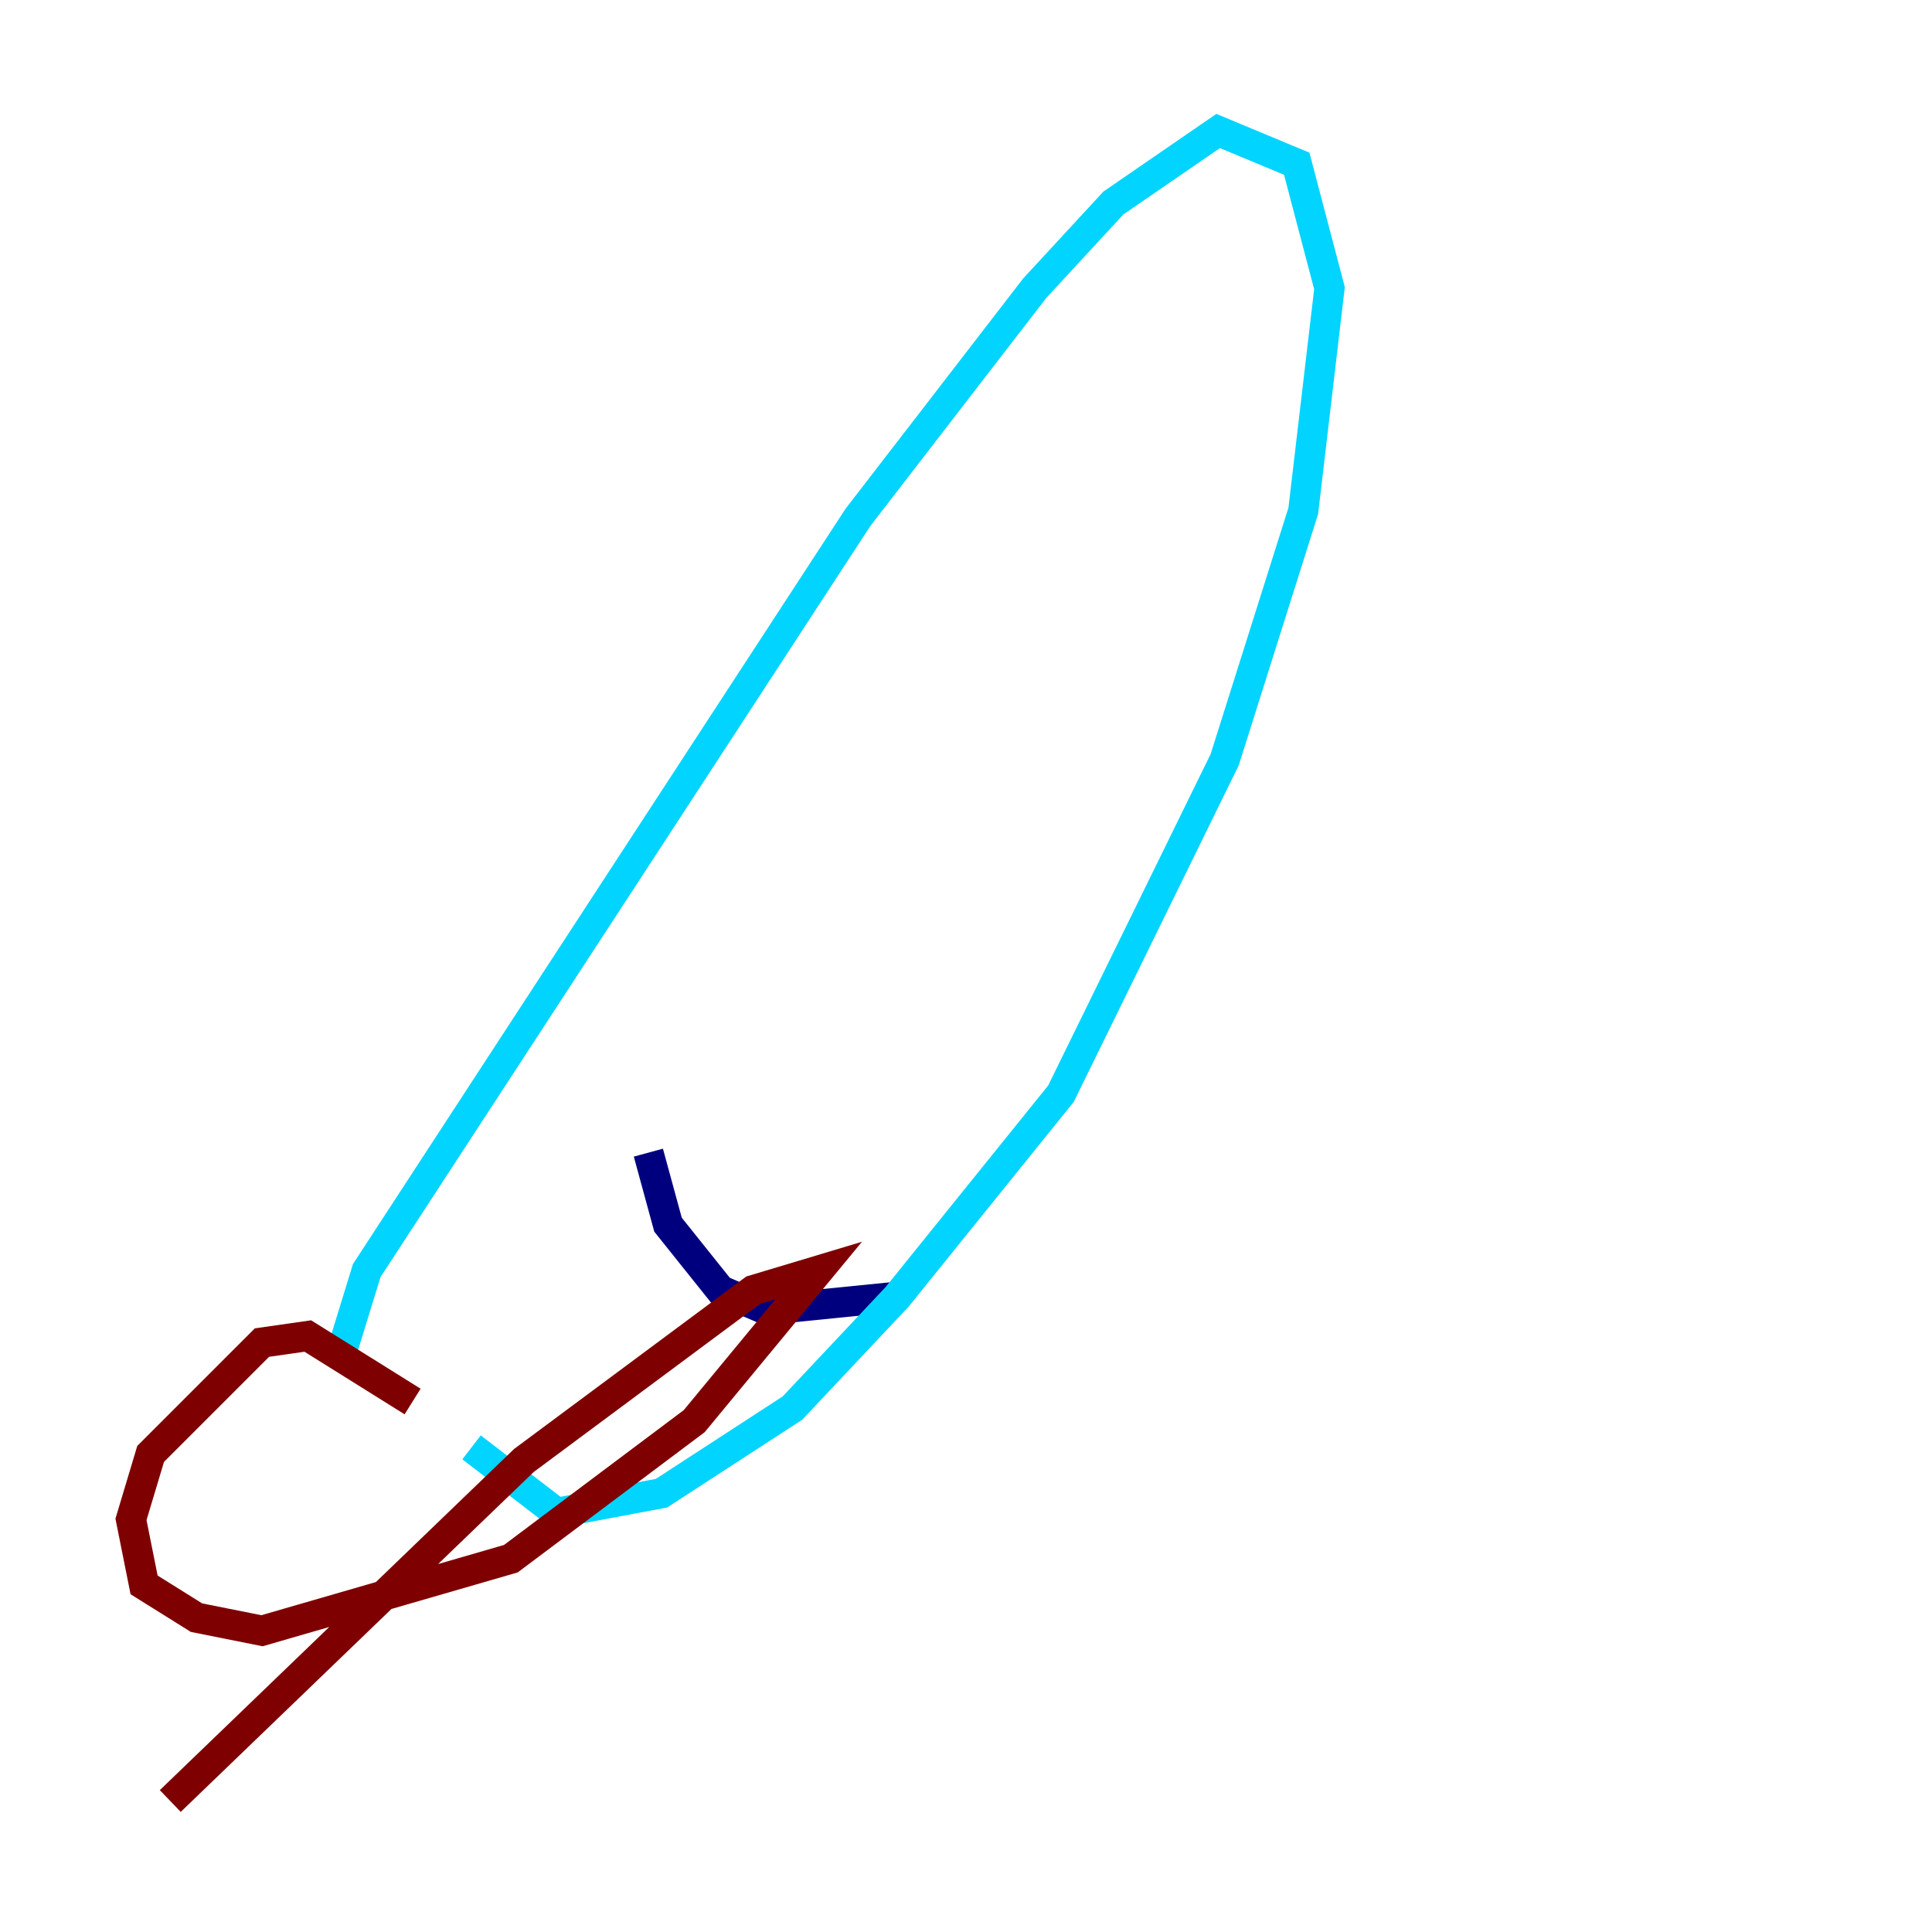 <?xml version="1.0" encoding="utf-8" ?>
<svg baseProfile="tiny" height="128" version="1.2" viewBox="0,0,128,128" width="128" xmlns="http://www.w3.org/2000/svg" xmlns:ev="http://www.w3.org/2001/xml-events" xmlns:xlink="http://www.w3.org/1999/xlink"><defs /><polyline fill="none" points="59.444,85.912 50.766,86.78 47.729,85.478 44.258,81.139 42.956,76.366" stroke="#00007f" stroke-width="2" /><polyline fill="none" points="22.563,89.817 24.298,84.176 56.841,34.278 68.556,19.091 73.763,13.451 80.705,8.678 85.912,10.848 88.081,19.091 86.346,33.844 81.139,50.332 70.291,72.461 59.444,85.912 52.502,93.288 43.824,98.929 36.881,100.231 31.241,95.891" stroke="#00d4ff" stroke-width="2" /><polyline fill="none" points="32.108,83.742 32.108,83.742" stroke="#ffe500" stroke-width="2" /><polyline fill="none" points="27.336,92.854 20.393,88.515 17.356,88.949 9.98,96.325 8.678,100.664 9.546,105.003 13.017,107.173 17.356,108.041 33.844,103.268 45.993,94.156 54.237,84.176 49.898,85.478 34.712,96.759 11.281,119.322" stroke="#7f0000" stroke-width="2" /></svg>